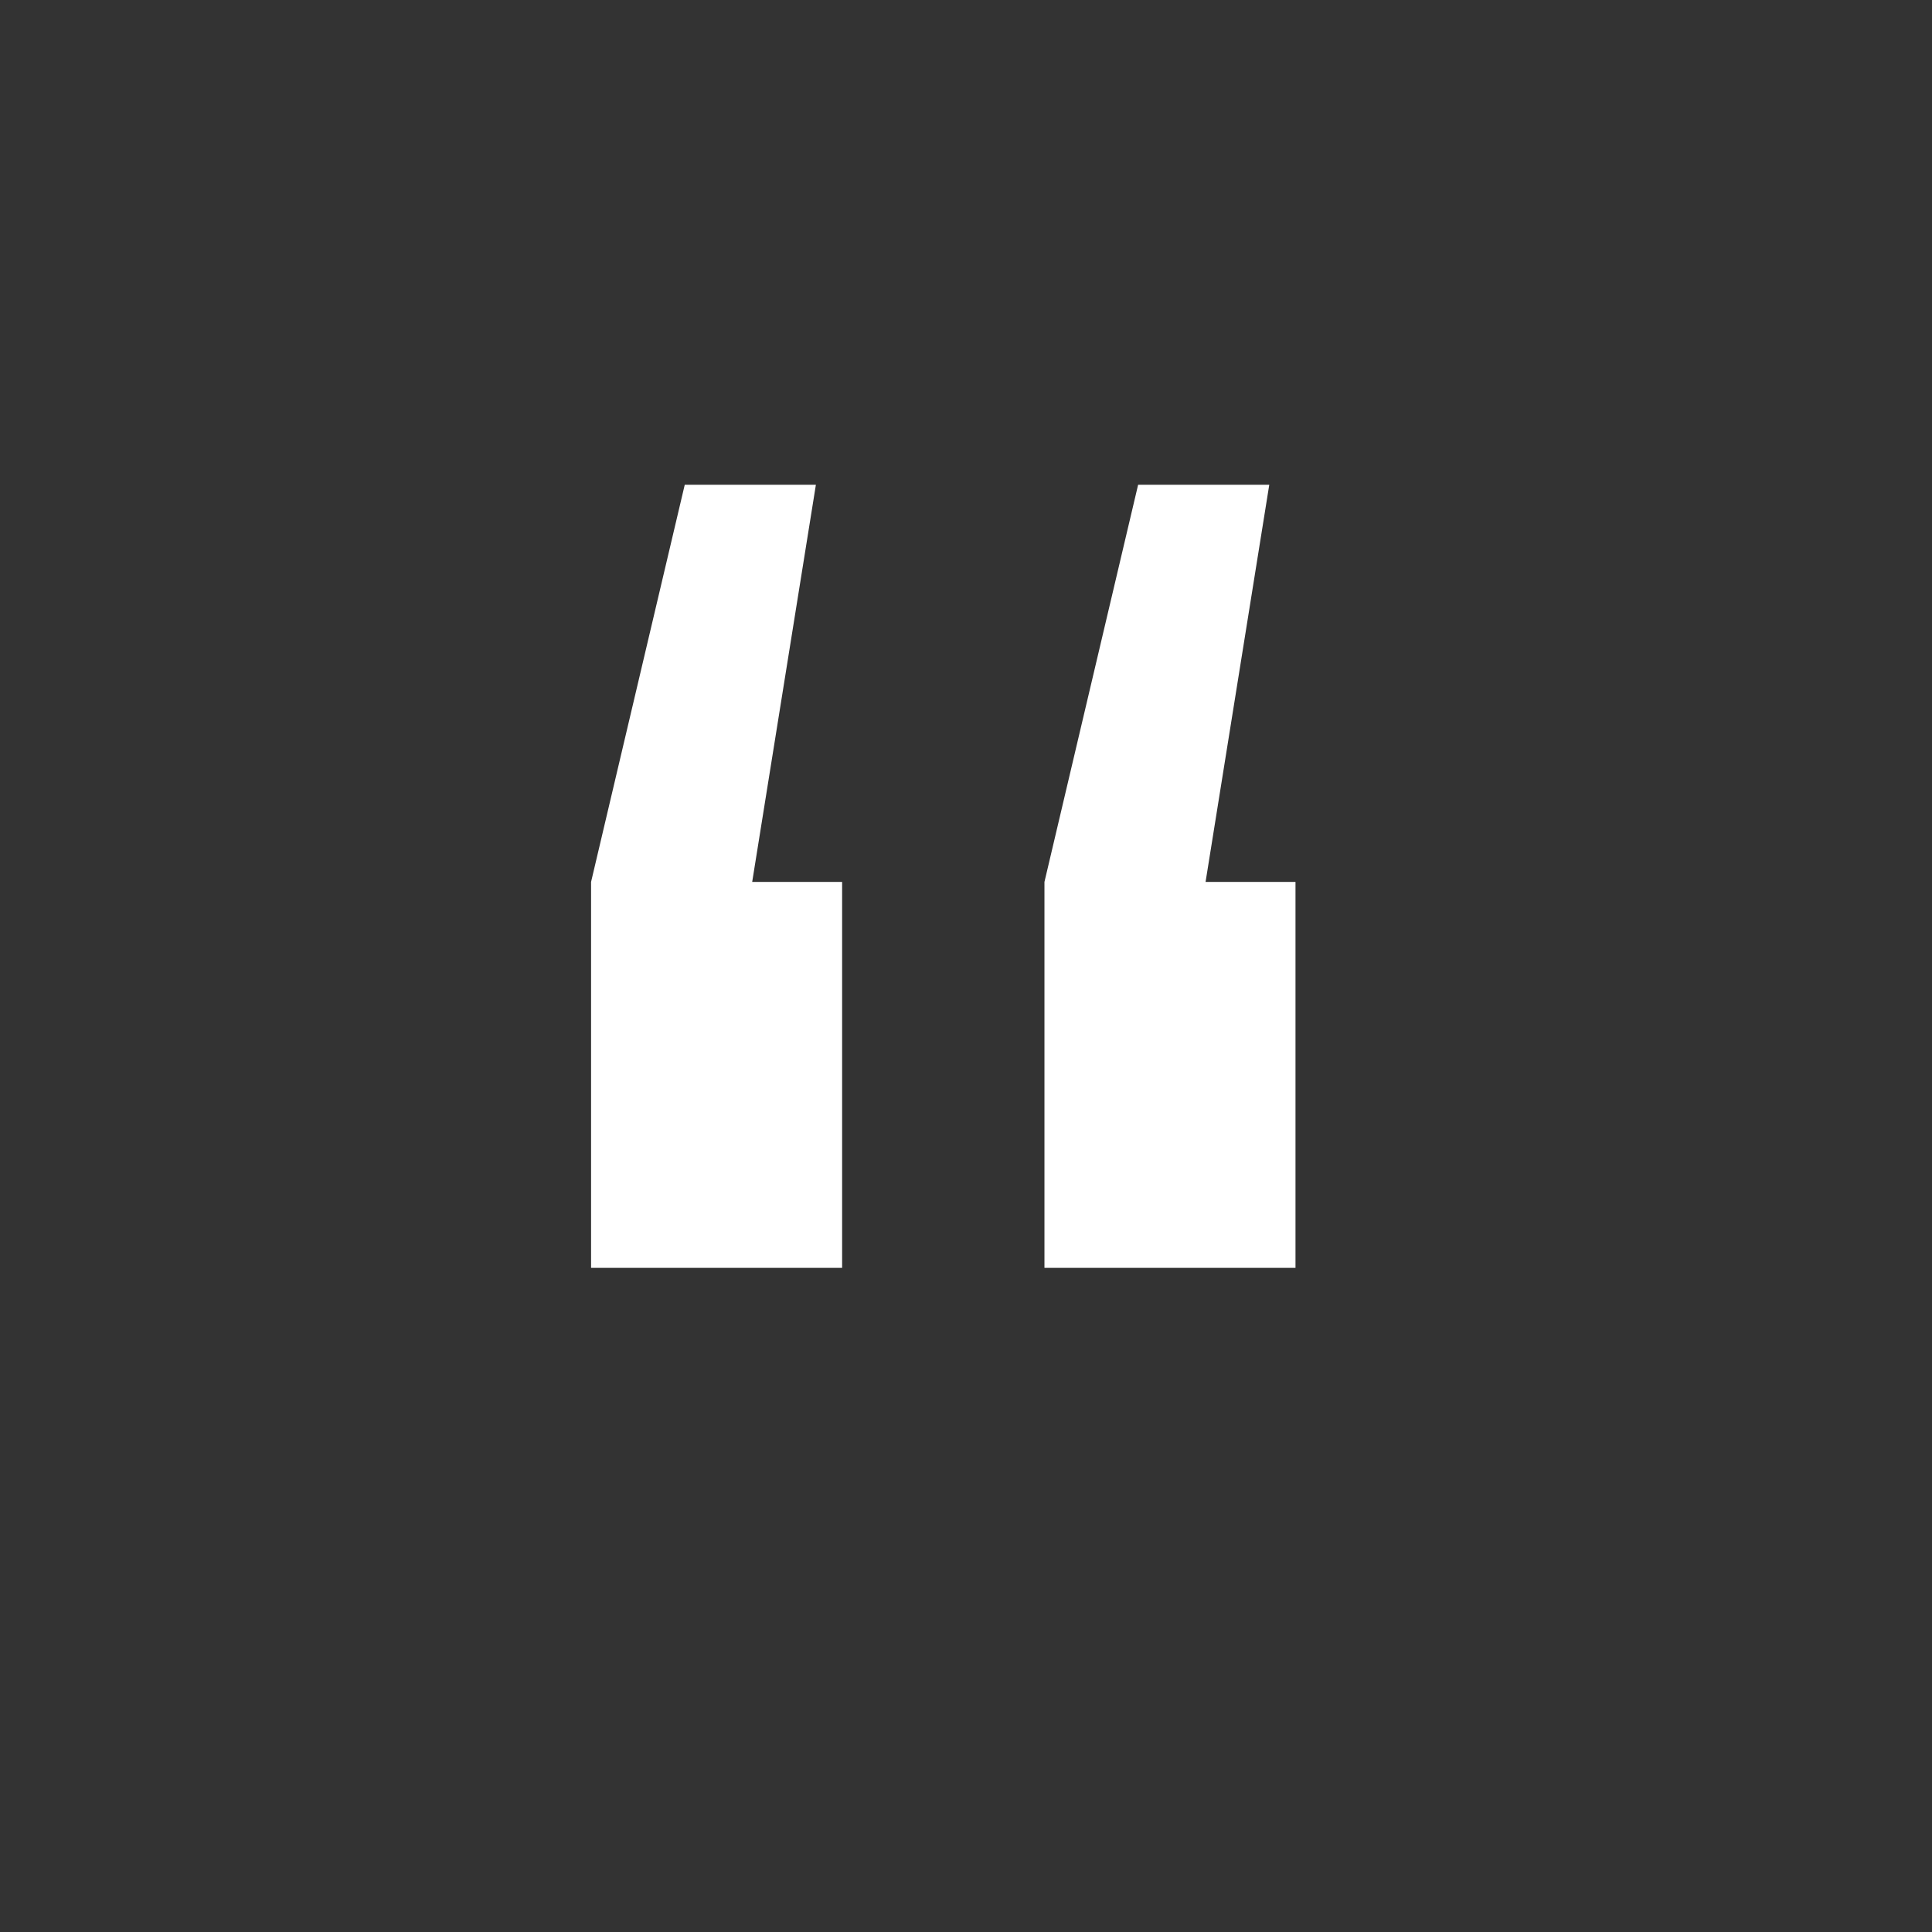 <svg width="66" height="66" viewBox="0 0 66 66" fill="none" xmlns="http://www.w3.org/2000/svg">
<rect x="0" y="0" width="66" height="66" fill="#333333" stroke="none"/>
<g clip-path="url(#clip0_2_144)">
<path d="M27.872 16.56L25.696 30.128H28.768V43.312H20.192V30.128L23.392 16.56H27.872ZM43.36 16.56L41.184 30.128H44.256V43.312H35.68V30.128L38.88 16.56H43.36Z" fill="white"/>
</g>
<defs>
<clipPath id="clip0_2_144">
<rect width="66" height="66" fill="white"/>
</clipPath>
</defs>
</svg>
